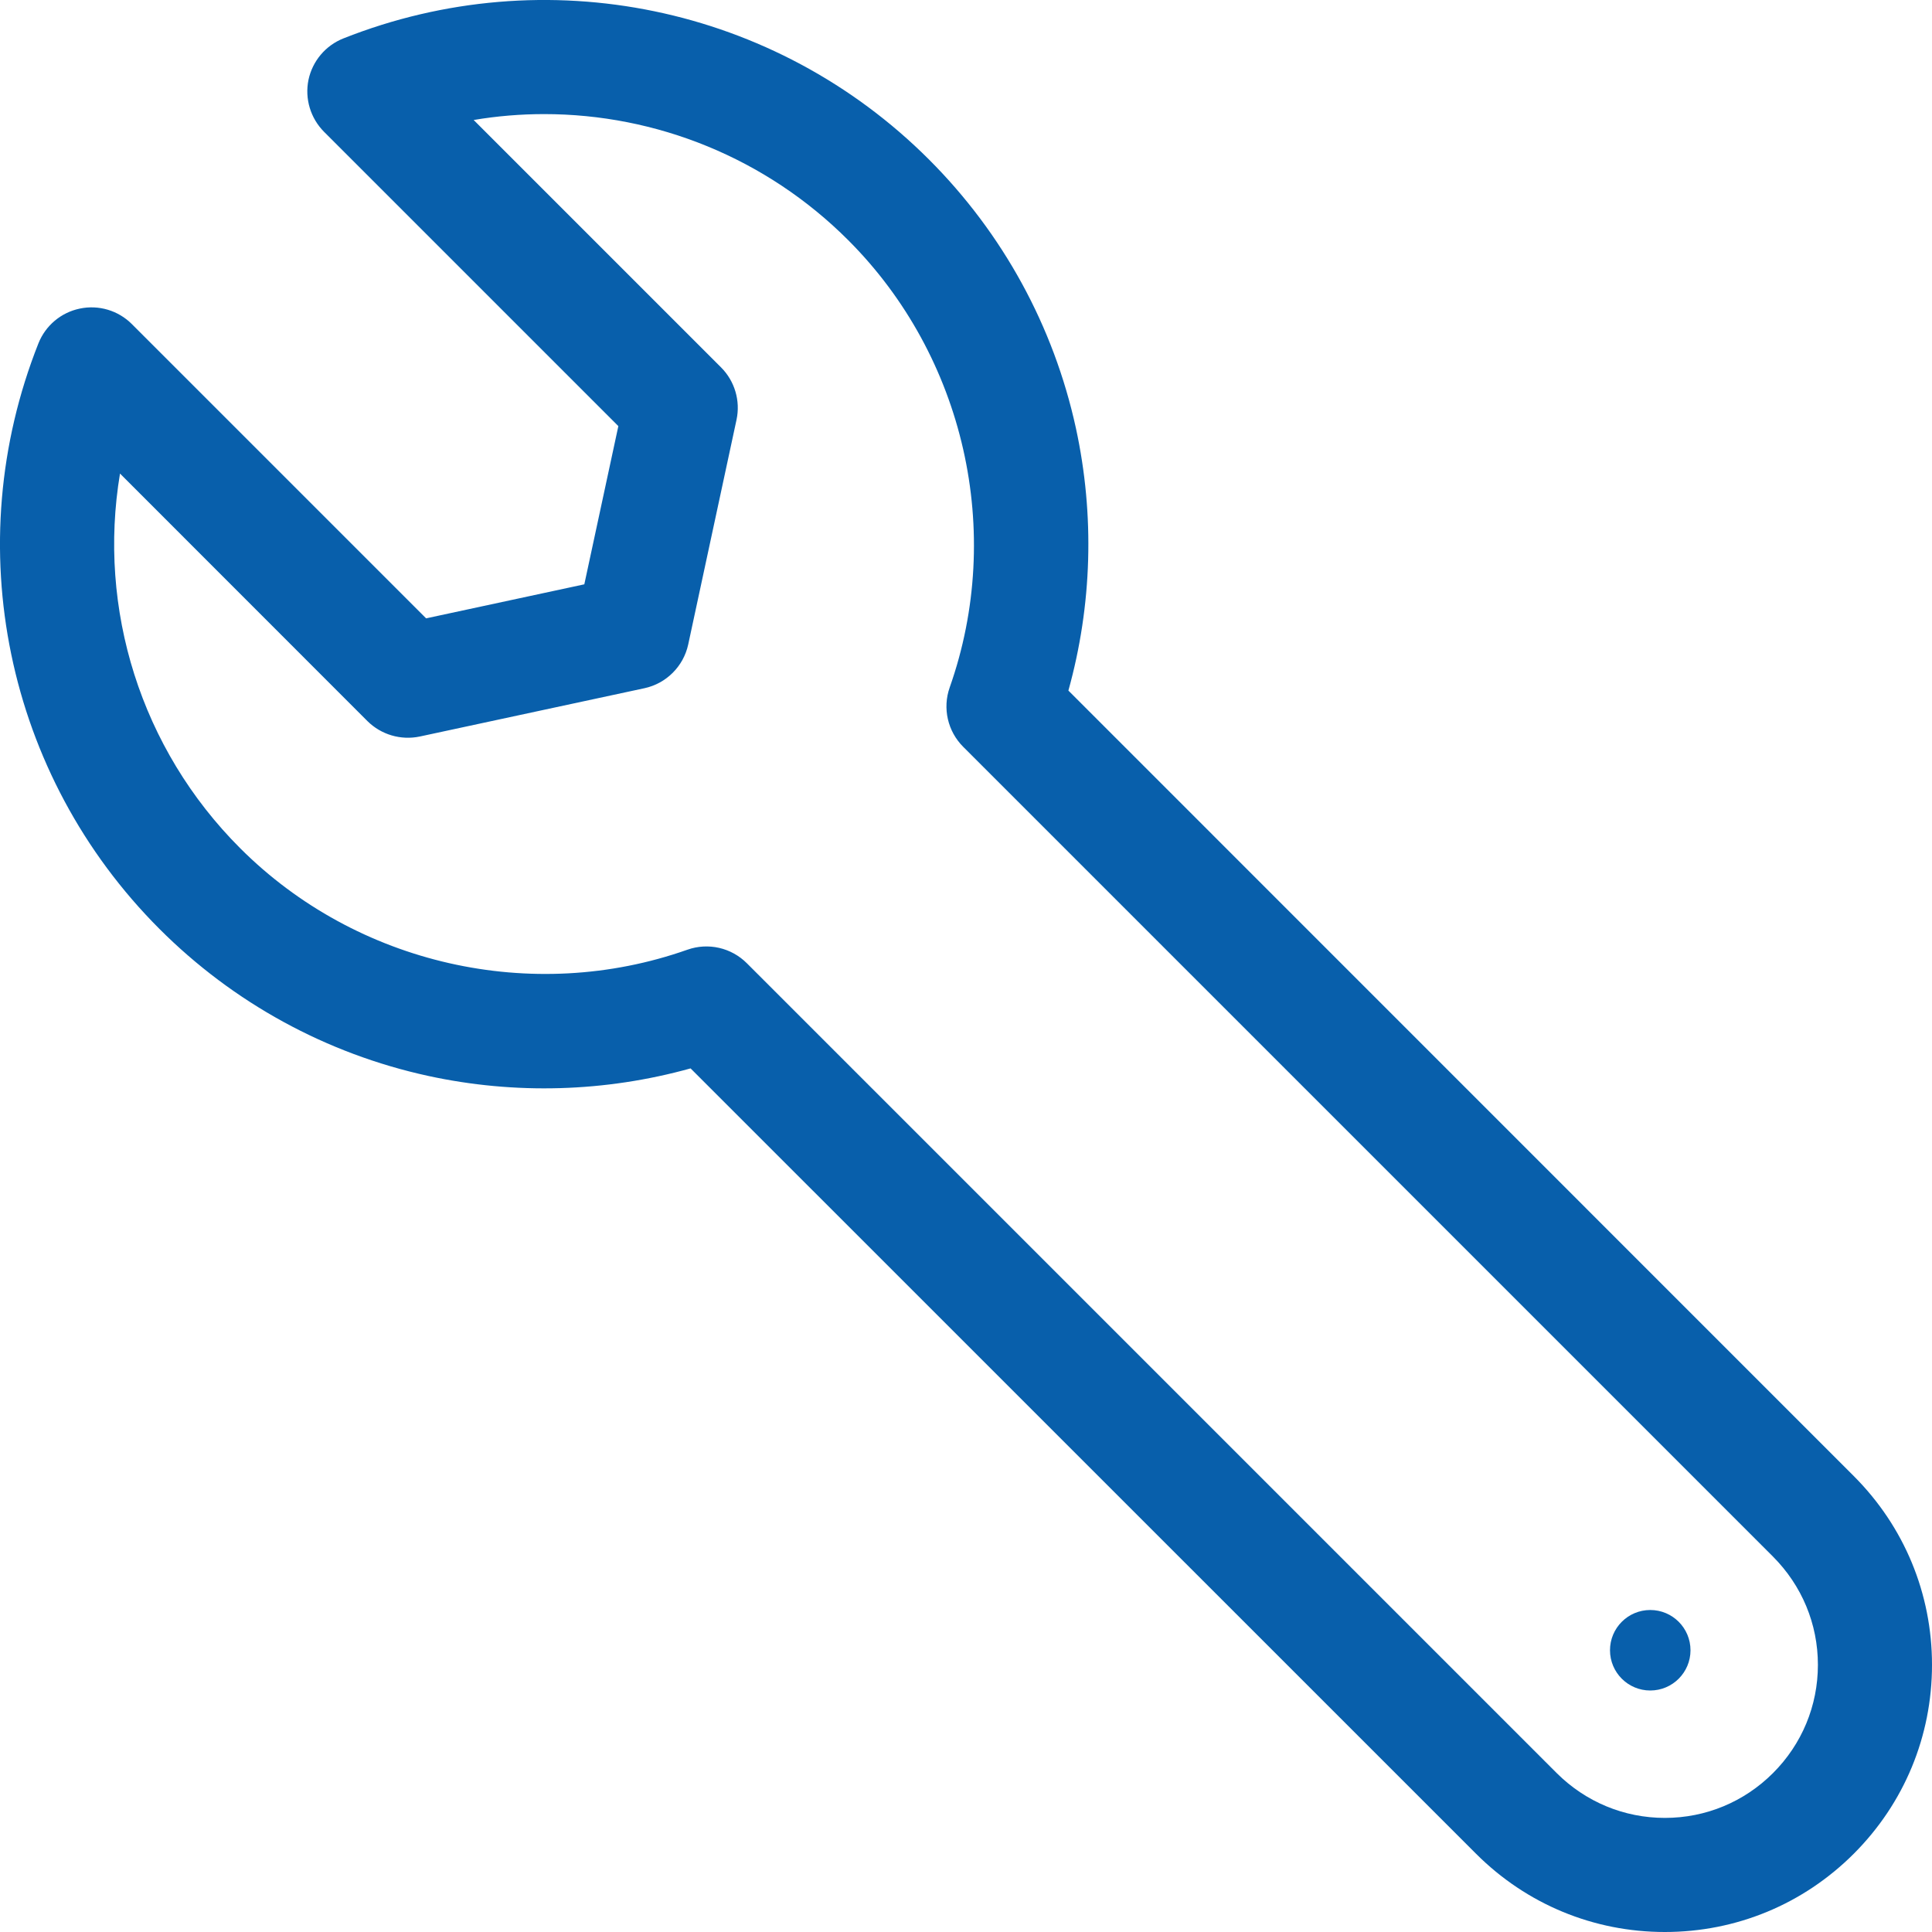 <svg width="18" height="18" viewBox="0 0 18 18" fill="none" xmlns="http://www.w3.org/2000/svg">
<path d="M0.358 3.199C0.424 3.033 0.569 2.911 0.744 2.875C0.92 2.838 1.102 2.893 1.228 3.019L3.97 5.761L5.444 5.444L5.761 3.97L3.019 1.228C2.893 1.101 2.838 0.92 2.874 0.744C2.911 0.569 3.033 0.424 3.199 0.358C5.082 -0.389 7.223 0.054 8.655 1.486C9.344 2.175 9.817 3.04 10.024 3.989C10.2 4.8 10.175 5.639 9.954 6.434L17.271 13.752C17.741 14.222 18 14.847 18 15.511C18 16.176 17.741 16.801 17.271 17.271C16.801 17.741 16.176 18 15.511 18C14.847 18 14.222 17.741 13.752 17.271L6.434 9.954C5.639 10.175 4.8 10.2 3.989 10.024C3.04 9.817 2.175 9.344 1.486 8.655C0.054 7.223 -0.389 5.082 0.358 3.199ZM2.238 7.903C3.322 8.987 4.958 9.359 6.405 8.848C6.598 8.78 6.813 8.829 6.958 8.974L14.503 16.519C14.773 16.788 15.131 16.937 15.511 16.937C15.892 16.937 16.25 16.788 16.519 16.519C16.788 16.25 16.937 15.892 16.937 15.511C16.937 15.13 16.788 14.773 16.519 14.503L8.974 6.958C8.829 6.813 8.78 6.598 8.848 6.405C9.359 4.958 8.987 3.322 7.903 2.238C7.137 1.471 6.113 1.063 5.07 1.063C4.851 1.063 4.631 1.081 4.413 1.118L6.718 3.423C6.845 3.55 6.9 3.734 6.862 3.911L6.412 6.004C6.368 6.208 6.208 6.368 6.004 6.412L3.911 6.862C3.734 6.899 3.551 6.845 3.423 6.718L1.118 4.412C0.908 5.672 1.31 6.976 2.238 7.903Z" fill="#085FAB"/>
<circle cx="15.375" cy="15.375" r="0.375" fill="#085FAB"/>
</svg>
